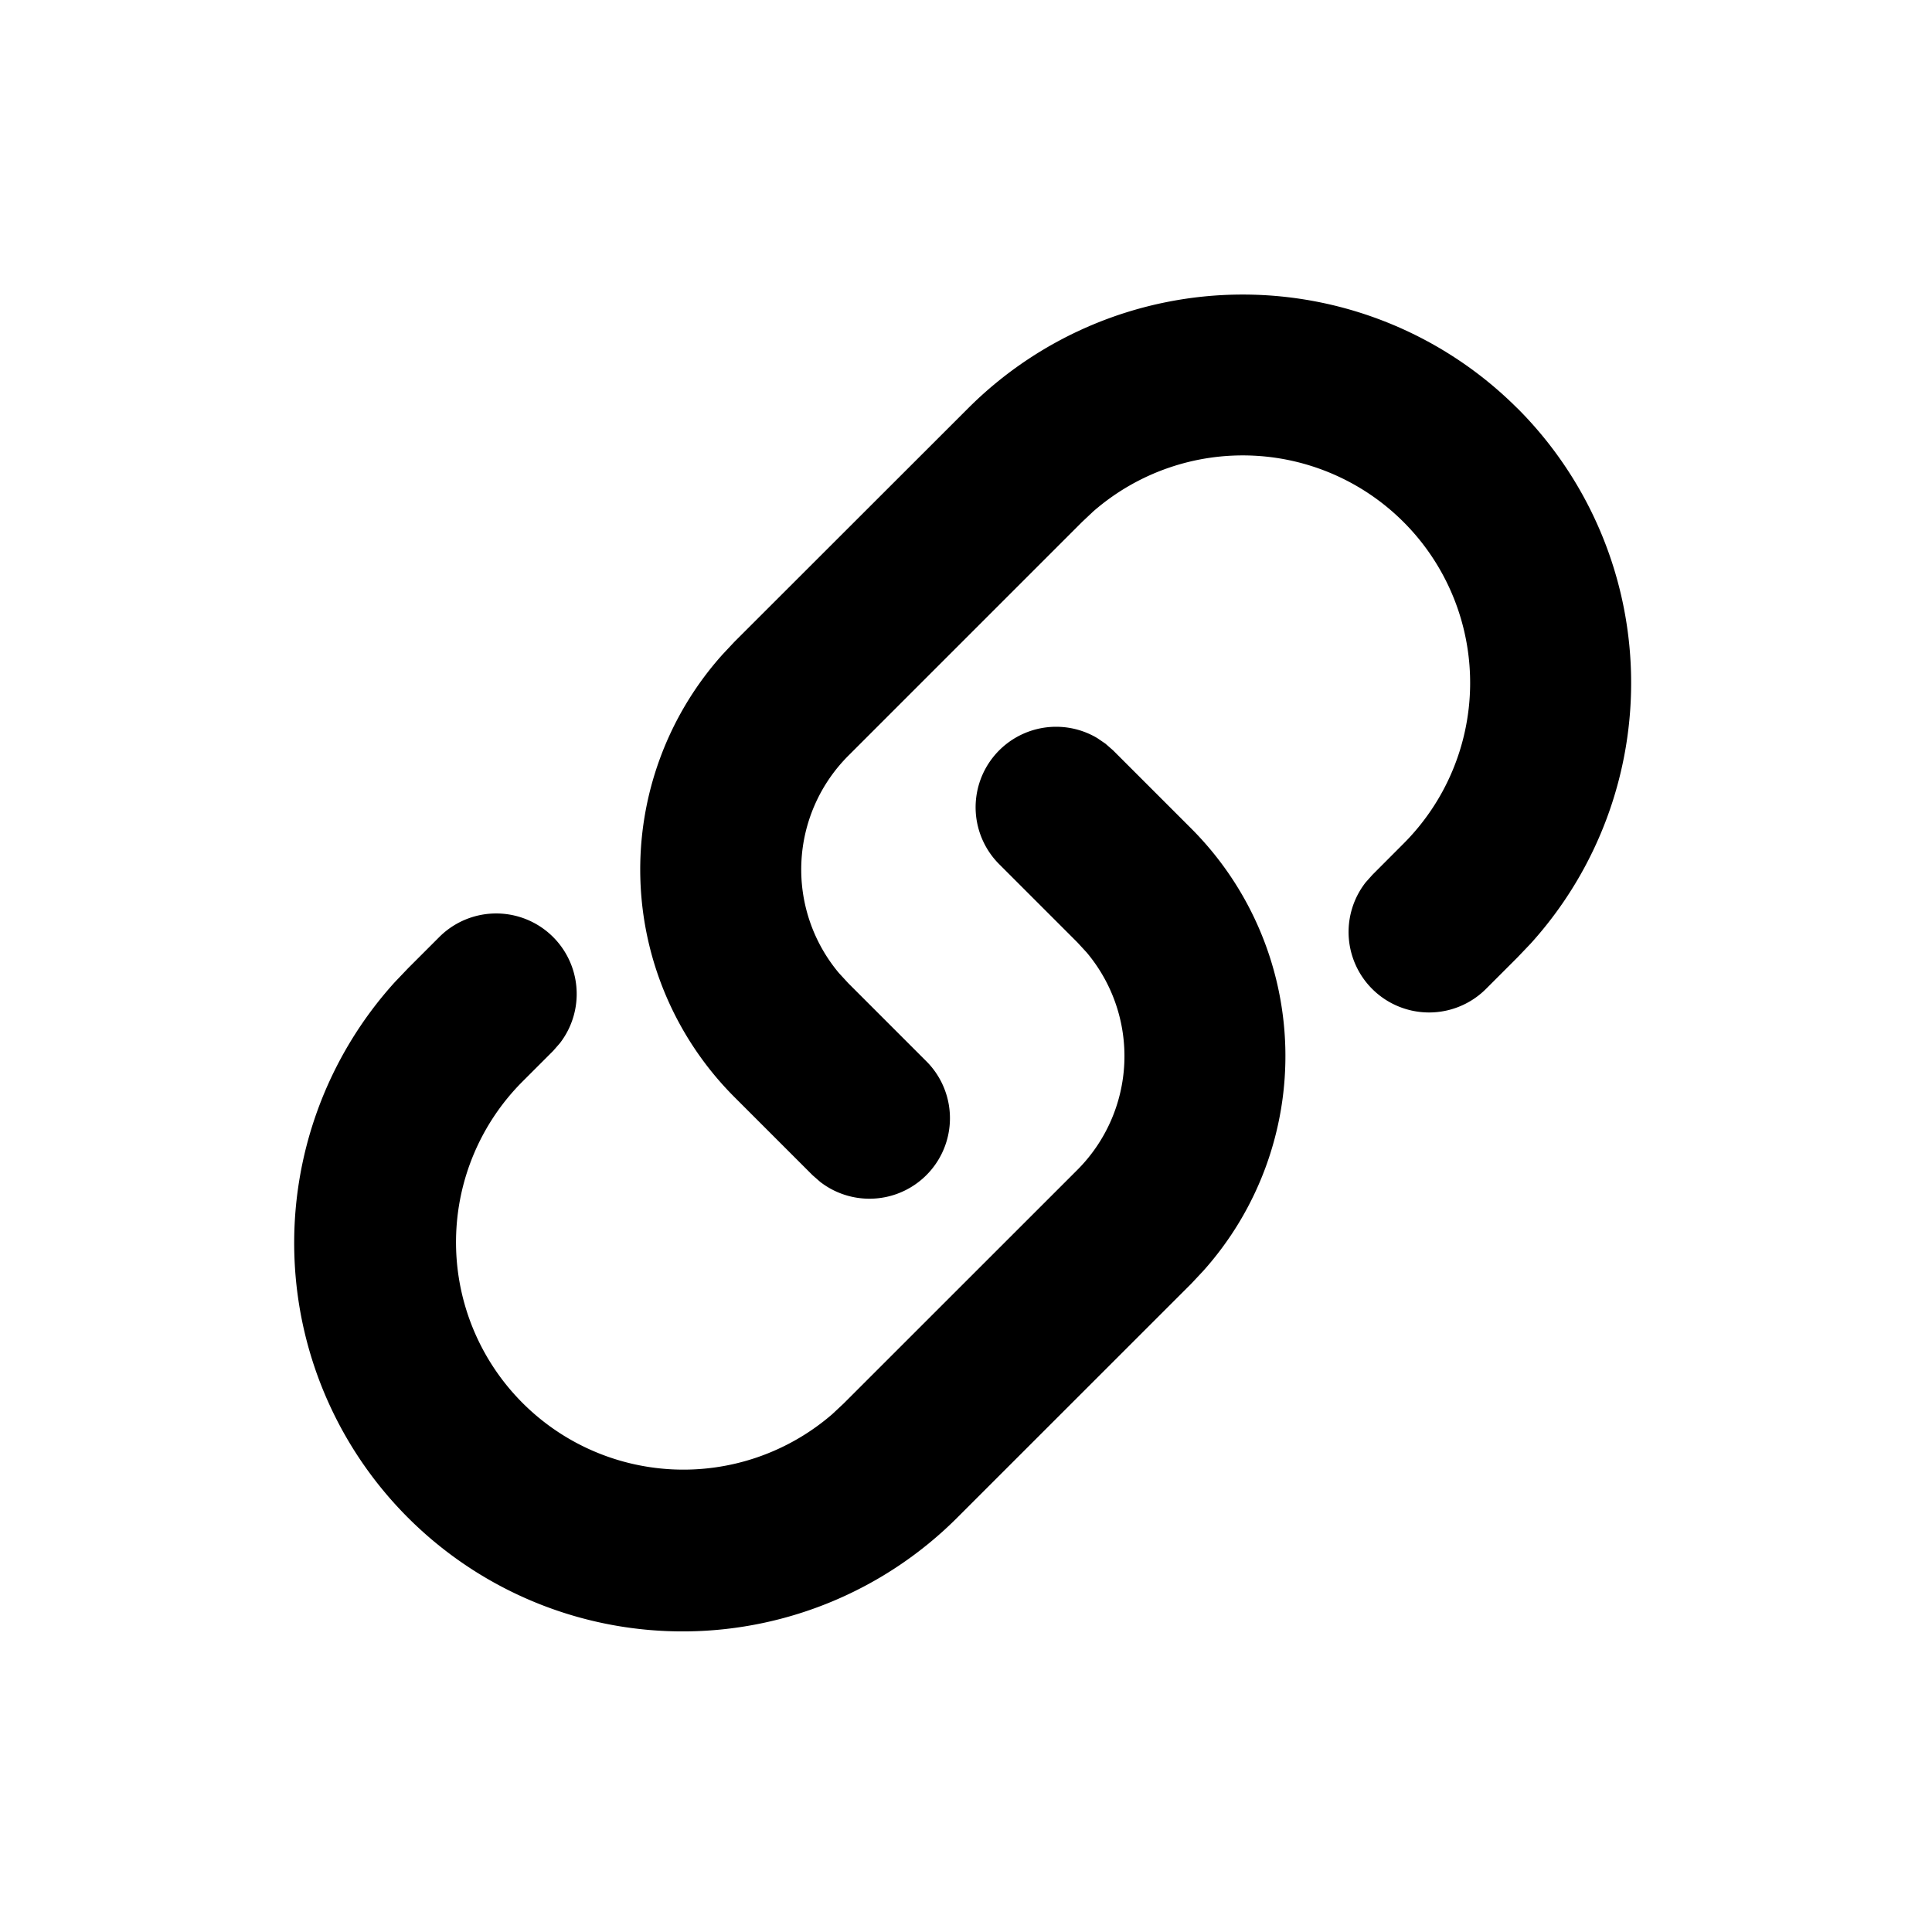 <svg xmlns="http://www.w3.org/2000/svg" viewBox="0 0 24 24"><path fill-rule="evenodd" d="M13.732 9.238l.095.083.97.97a4 4 0 01.15 5.497l-.15.16-2.902 2.901a4.825 4.825 0 01-6.99-6.649l.166-.174.387-.387a1 1 0 011.497 1.32l-.083.095-.386.386a2.825 2.825 0 003.853 4.127l.141-.132 2.902-2.901a2 2 0 00.117-2.702l-.117-.127-.97-.97a1 1 0 011.219-1.566l.101.069zm5.117-4.167a4.825 4.825 0 01.166 6.65l-.166.174-.386.386a1 1 0 01-1.498-1.32l.084-.094.386-.387a2.825 2.825 0 00-3.854-4.127l-.14.132-2.902 2.902a2 2 0 00-.117 2.701l.117.127.97.97a1 1 0 01-1.32 1.497l-.095-.083-.97-.97a4 4 0 01-.15-5.497l.15-.16 2.902-2.9a4.825 4.825 0 016.823 0z"/></svg>